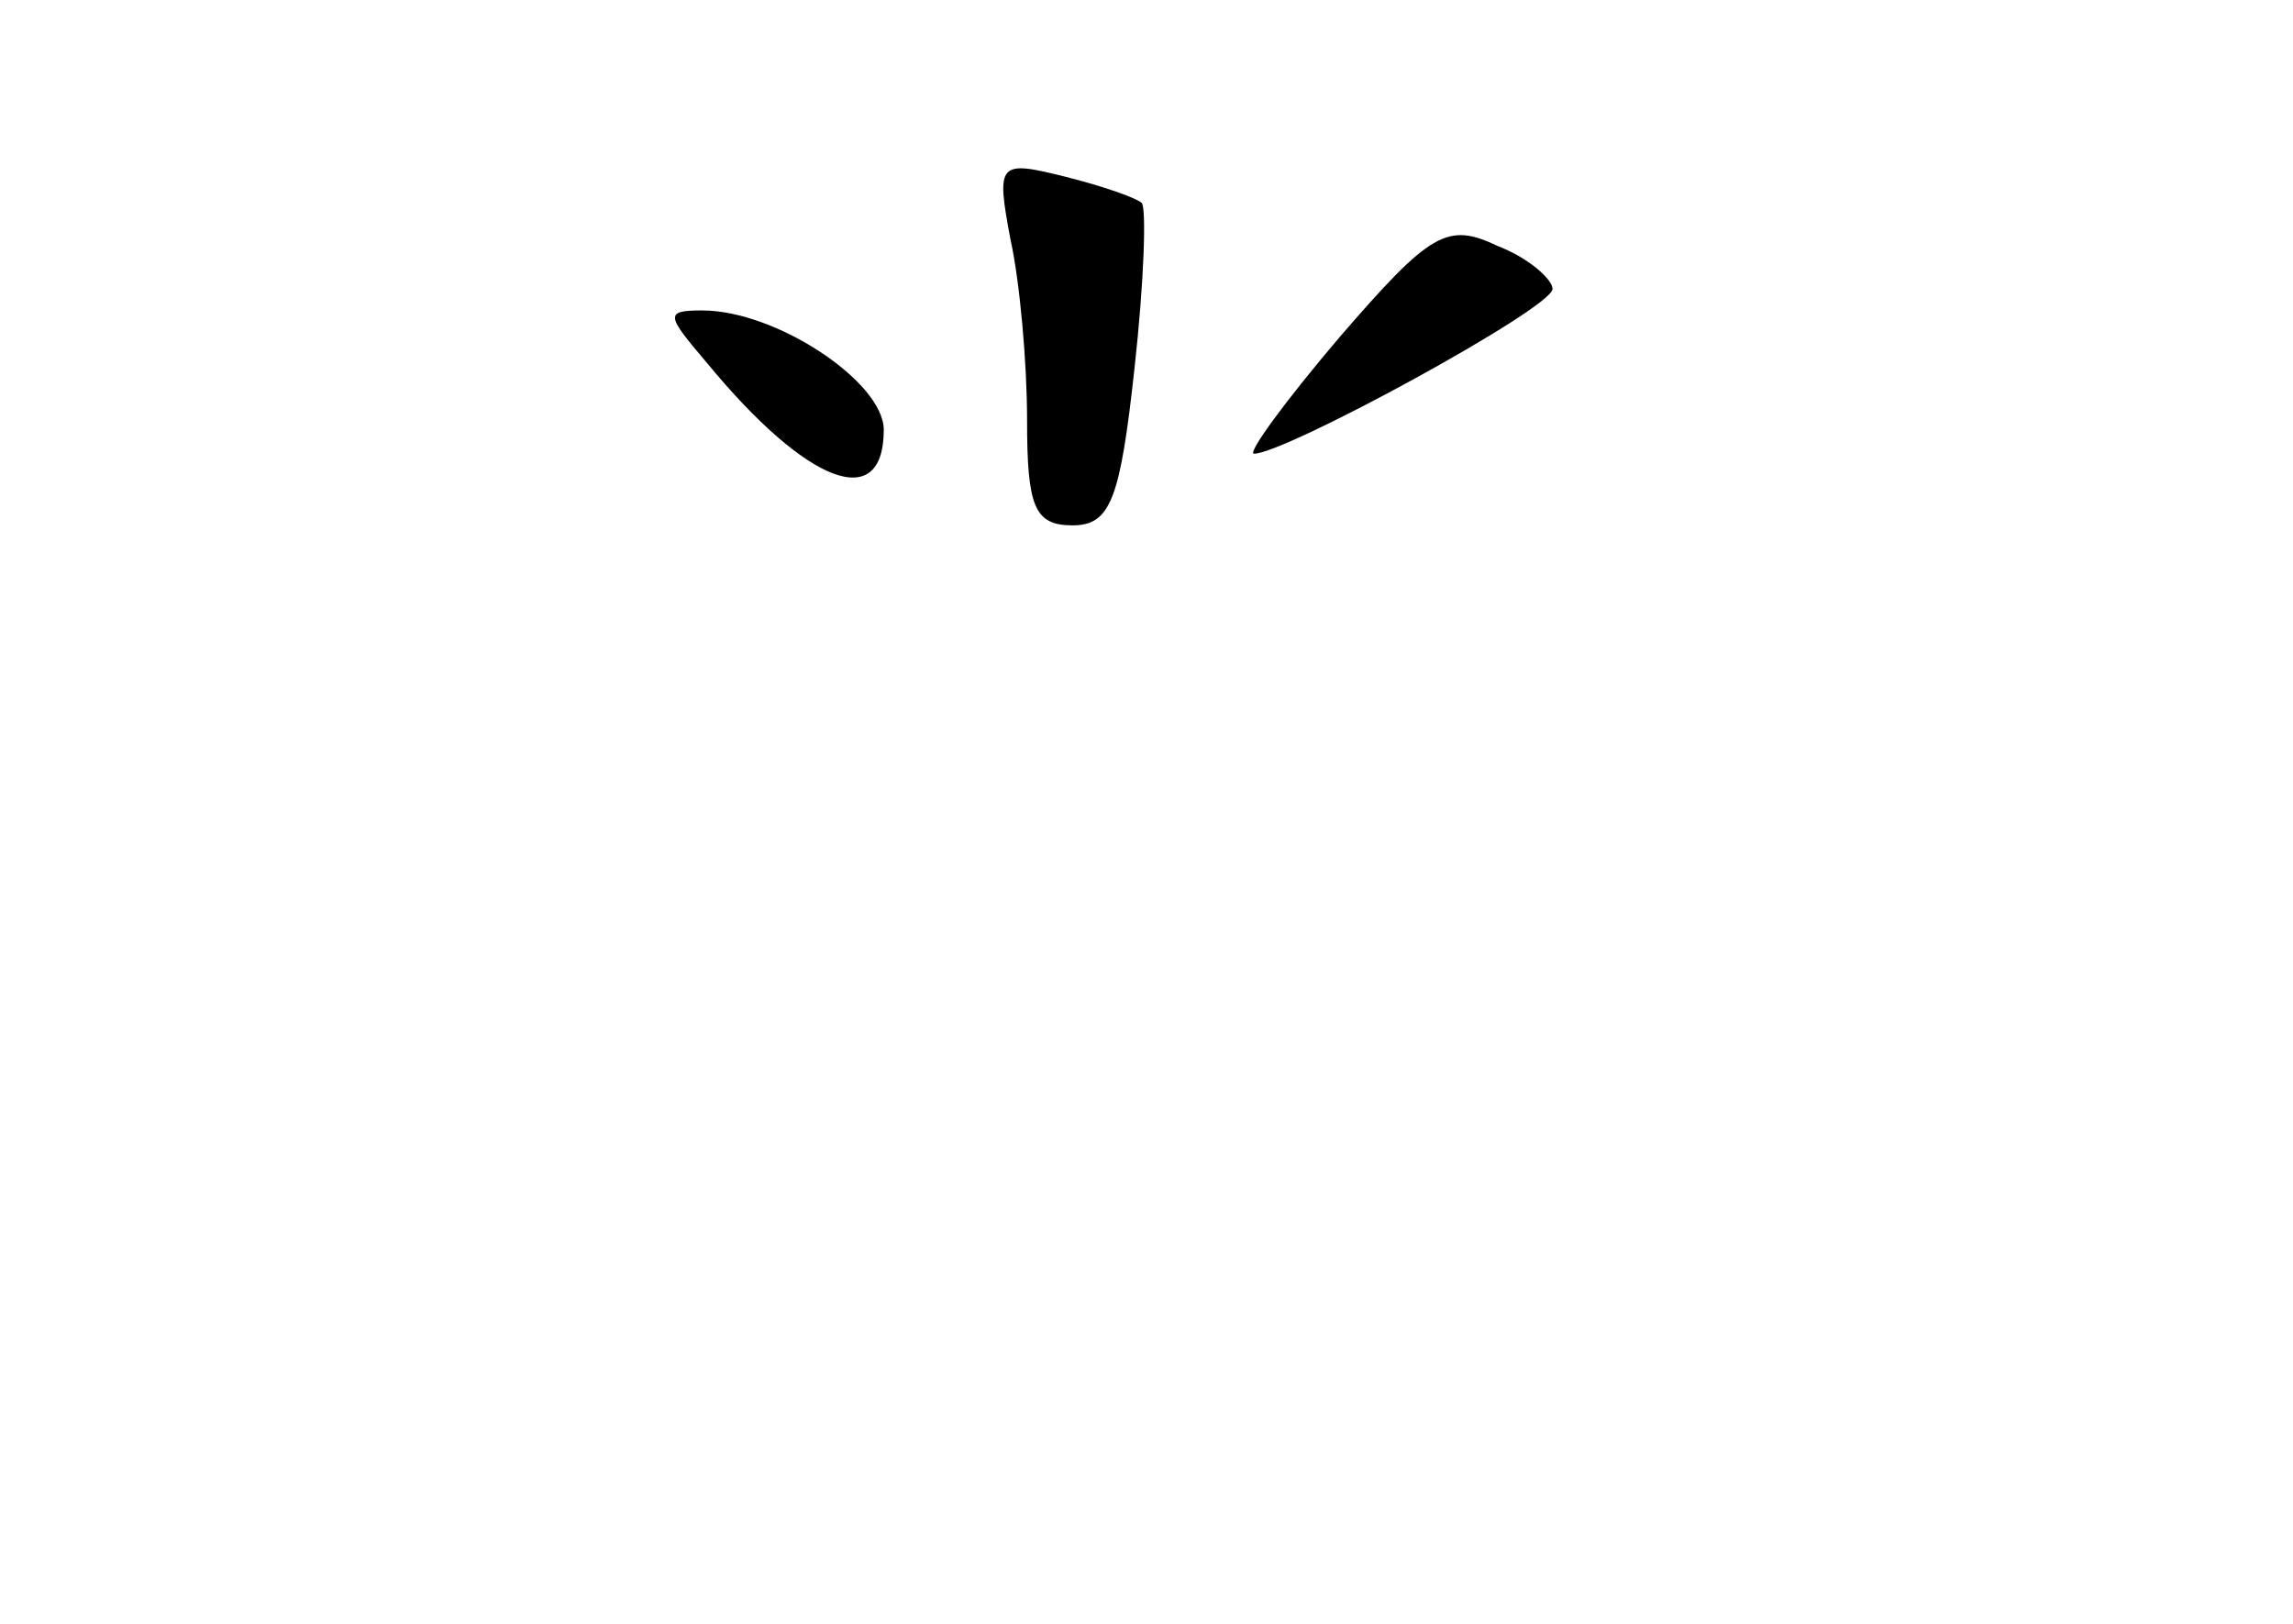 <?xml version="1.0" standalone="no"?>
<!DOCTYPE svg PUBLIC "-//W3C//DTD SVG 20010904//EN"
 "http://www.w3.org/TR/2001/REC-SVG-20010904/DTD/svg10.dtd">
<svg version="1.0" xmlns="http://www.w3.org/2000/svg"
 width="96pt" height="68pt" viewBox="0 0 96 68"
 preserveAspectRatio="xMidYMid meet">
<g transform="translate(0,68) scale(0.1,-0.1)"
fill="#000000" stroke="none">
<path d="M423 580 c4 -18 7 -52 7 -76 0 -36 3 -44 19 -44 16 0 20 11 26 66 4
36 5 67 3 69 -2 2 -16 7 -32 11 -28 7 -29 6 -23 -26z"/>
<path d="M561 539 c-23 -27 -39 -49 -36 -49 13 0 125 61 125 69 0 4 -10 13
-23 18 -21 10 -28 6 -66 -38z"/>
<path d="M296 528 c42 -51 74 -63 74 -28 0 20 -45 50 -76 50 -16 0 -15 -2 2
-22z"/>
</g>
</svg>

